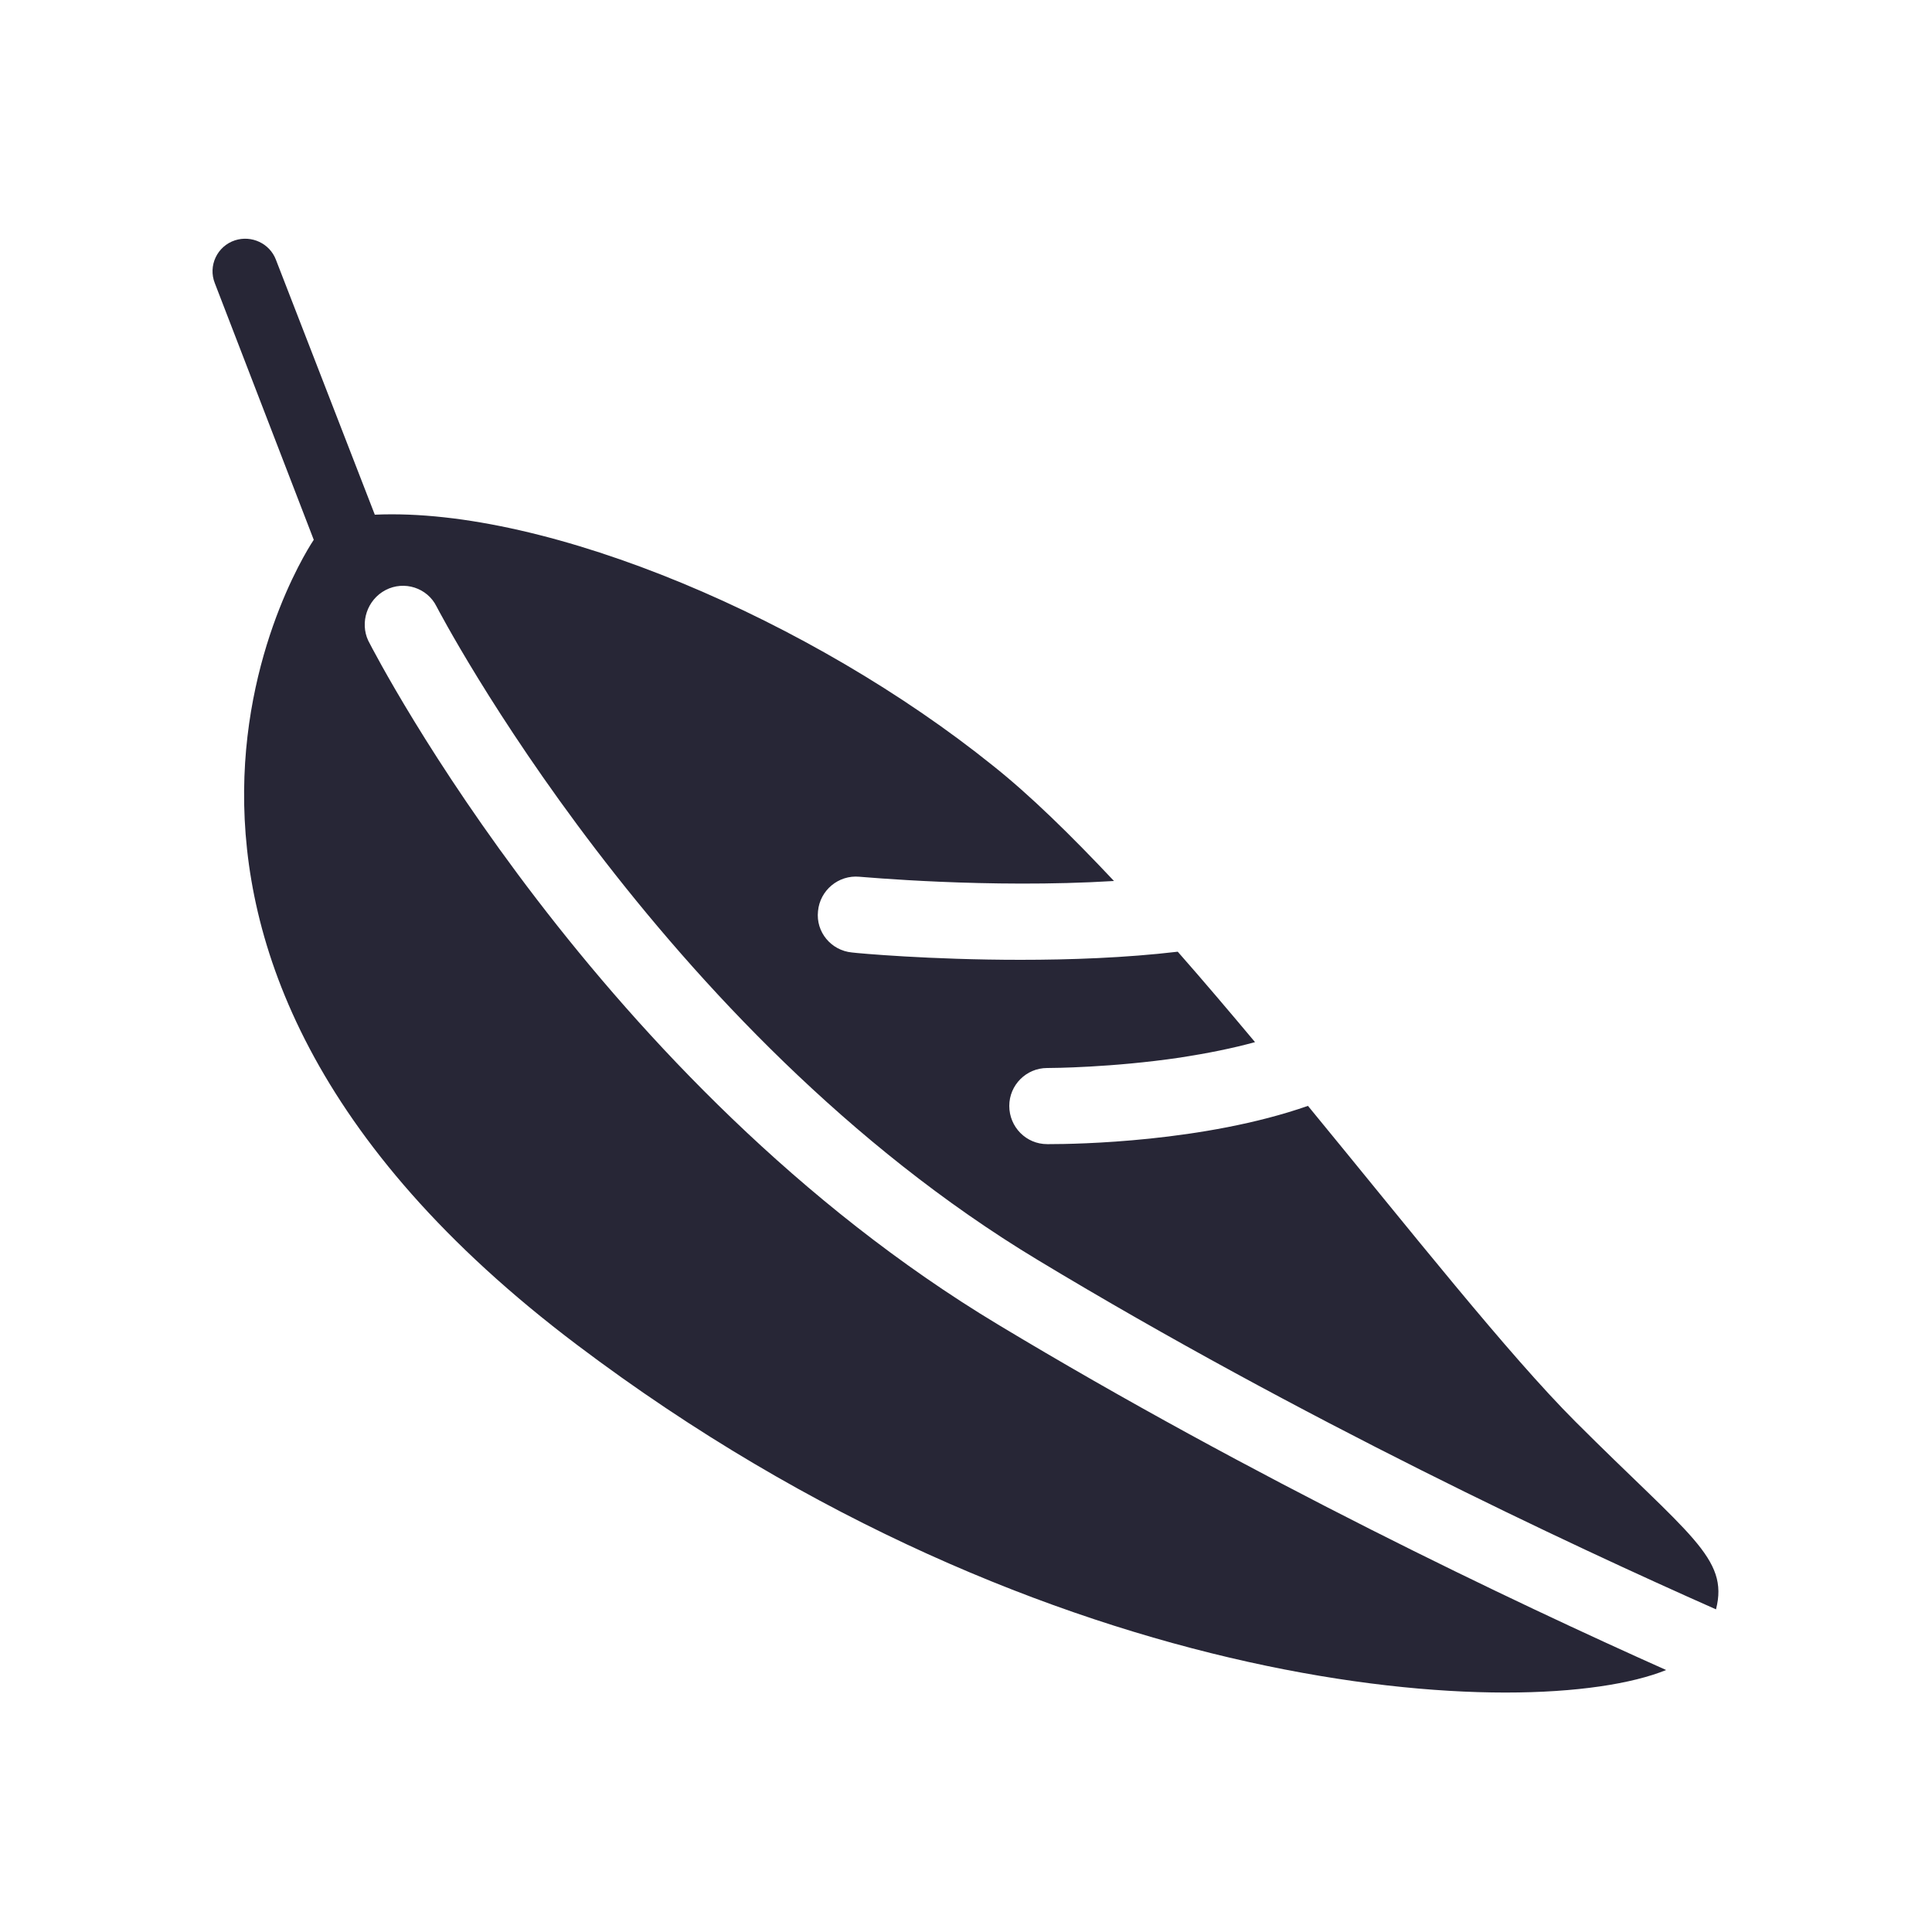 <?xml version="1.0" encoding="utf-8"?>
<!DOCTYPE svg PUBLIC "-//W3C//DTD SVG 1.1//EN" "http://www.w3.org/Graphics/SVG/1.1/DTD/svg11.dtd">
<svg version="1.1" id="图形" xmlns="http://www.w3.org/2000/svg" xmlns:xlink="http://www.w3.org/1999/xlink" x="0px" y="0px" width="1024px" height="1024px" viewBox="0 0 1024 1024" enable-background="new 0 0 1024 1024" xml:space="preserve">
  <path fill="#272636" d="M204.39 499.27c9.83 5.12 22.118 1.229 27.034-8.806 1.434-2.662 117.146-224.87 318.669-346.317 139.469-84.173 281.805-150.733 359.424-185.139 6.963 27.238-14.131 39.117-74.547 99.533-35.43 35.43-87.04 100.762-141.722 167.322-55.091-19.251-123.085-20.275-137.011-20.275-0.41 0-0.819 0-1.229 0-11.059 0-20.07 9.011-20.07 20.275 0 11.059 9.011 20.07 20.07 20.07 0 0 0 0 0.205 0 2.253 0 34.202 0.205 70.246 5.53 14.541 2.253 27.853 4.915 39.731 8.192-13.722 16.384-27.443 32.563-40.96 47.923-27.853-3.277-57.139-4.301-83.354-4.301-47.923 0-86.221 3.482-89.293 3.891-11.059 1.024-19.251 10.854-18.022 21.914 1.024 11.059 10.854 19.251 21.914 18.227 1.024 0 68.198-6.349 134.963-2.253-22.733 24.166-44.442 45.466-64.307 61.235-95.232 76.595-234.906 137.011-327.475 132.915l-52.429 135.168c-3.277 8.602-12.902 13.107-21.709 10.24-9.421-3.072-14.336-13.517-10.65-22.733l52.429-135.987c0 0-144.998-212.173 139.674-426.803 250.47-189.03 505.242-201.318 577.126-172.237-80.691 36.045-218.726 101.581-354.099 183.091-211.968 127.59-328.909 352.87-333.824 362.496C190.669 482.067 194.56 494.15 204.39 499.27z" transform="translate(0, 812) scale(1, -1)"/>
</svg>
